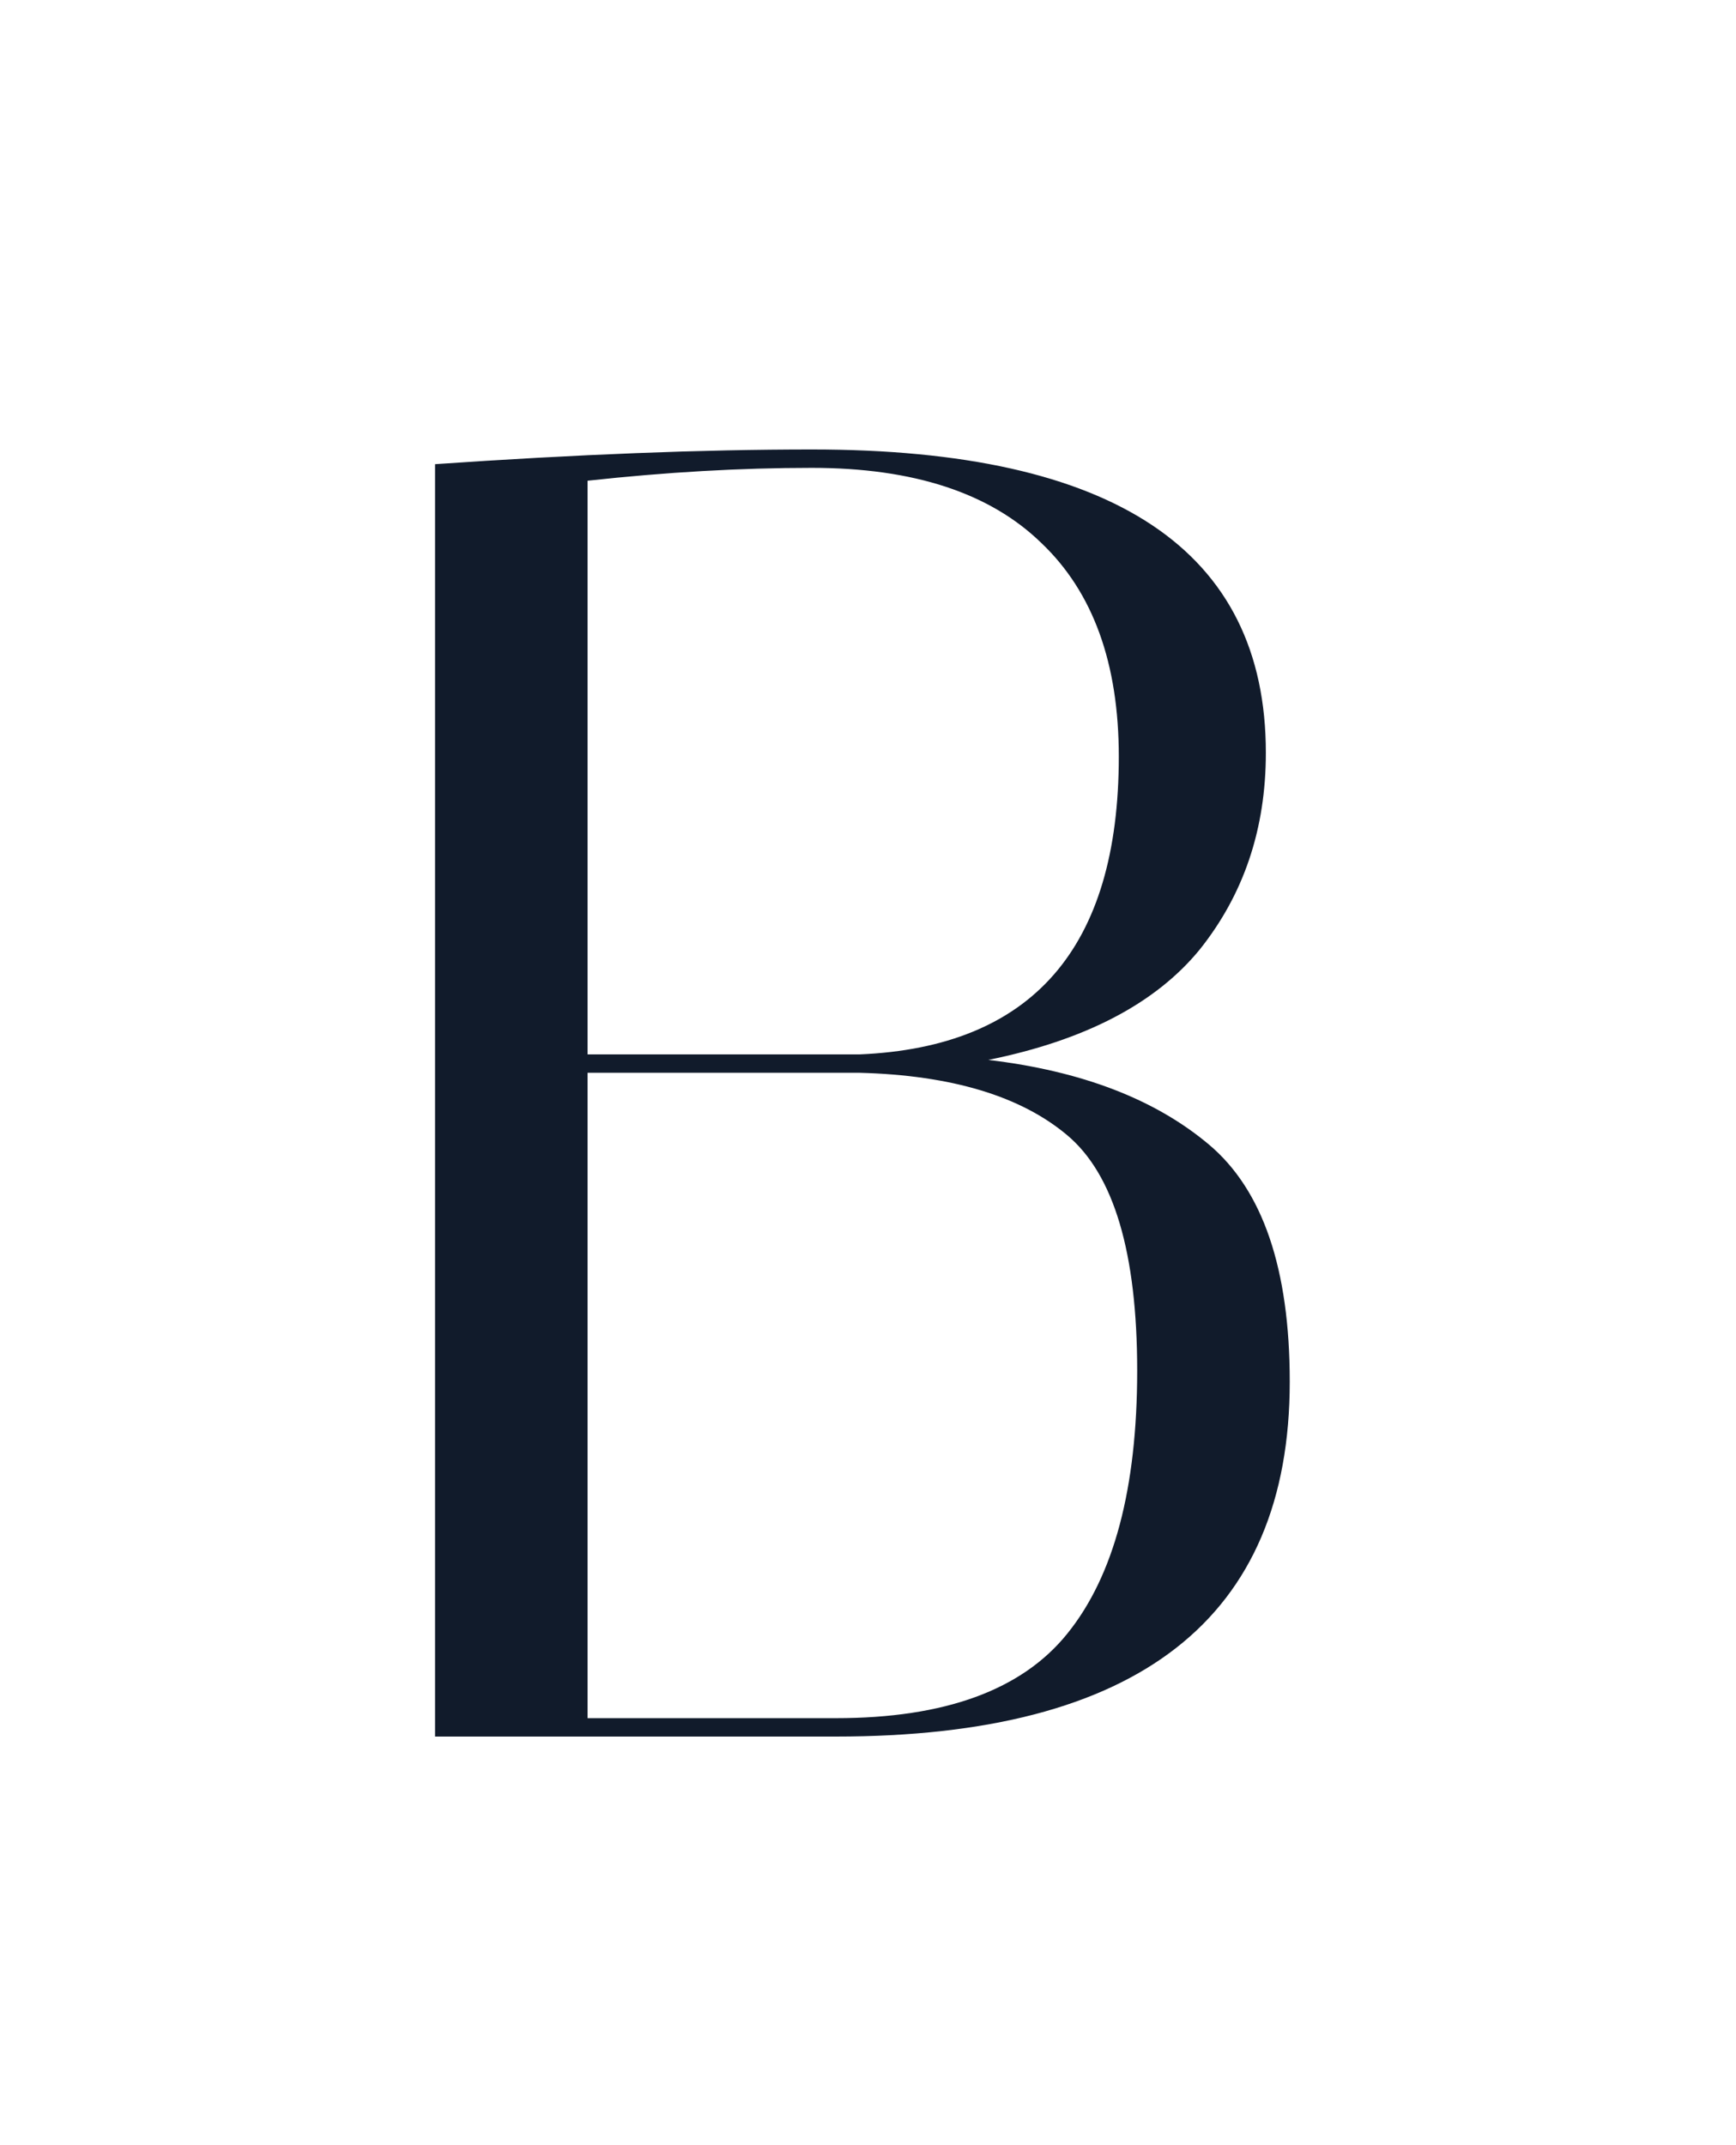 <svg width="17" height="21" viewBox="0 0 17 21" fill="none" xmlns="http://www.w3.org/2000/svg">
    <g filter="url(#filter0_d_6731_16620)">
        <path
            d="M4.26 0.544C5.652 0.448 6.882 0.4 7.95 0.4C10.914 0.4 12.396 1.39 12.396 3.37C12.396 4.114 12.18 4.756 11.748 5.296C11.316 5.824 10.626 6.184 9.678 6.376C10.59 6.484 11.31 6.76 11.838 7.204C12.366 7.648 12.63 8.422 12.63 9.526C12.63 11.842 11.148 13 8.184 13H4.26V0.544ZM5.754 12.82H8.184C9.252 12.82 10.008 12.544 10.452 11.992C10.908 11.428 11.136 10.57 11.136 9.418C11.136 8.266 10.908 7.498 10.452 7.114C9.996 6.73 9.318 6.526 8.418 6.502H5.754V12.82ZM7.95 0.58C7.254 0.58 6.522 0.622 5.754 0.706V6.322H8.418C10.11 6.25 10.956 5.278 10.956 3.406C10.956 2.494 10.704 1.798 10.2 1.318C9.696 0.826 8.946 0.58 7.95 0.58Z"
            fill="#111B2B" />
    </g>
    <defs>
        <filter id="filter0_d_6731_16620" x="0.26" y="0.4" width="16.37" height="20.6"
            filterUnits="userSpaceOnUse" color-interpolation-filters="sRGB">
            <feFlood flood-opacity="0" result="BackgroundImageFix" />
            <feColorMatrix in="SourceAlpha" type="matrix"
                values="0 0 0 0 0 0 0 0 0 0 0 0 0 0 0 0 0 0 127 0" result="hardAlpha" />
            <feOffset dy="4" />
            <feGaussianBlur stdDeviation="2" />
            <feComposite in2="hardAlpha" operator="out" />
            <feColorMatrix type="matrix" values="0 0 0 0 0 0 0 0 0 0 0 0 0 0 0 0 0 0 0.25 0" />
            <feBlend mode="normal" in2="BackgroundImageFix" result="effect1_dropShadow_6731_16620" />
            <feBlend mode="normal" in="SourceGraphic" in2="effect1_dropShadow_6731_16620"
                result="shape" />
        </filter>
    </defs>
</svg>